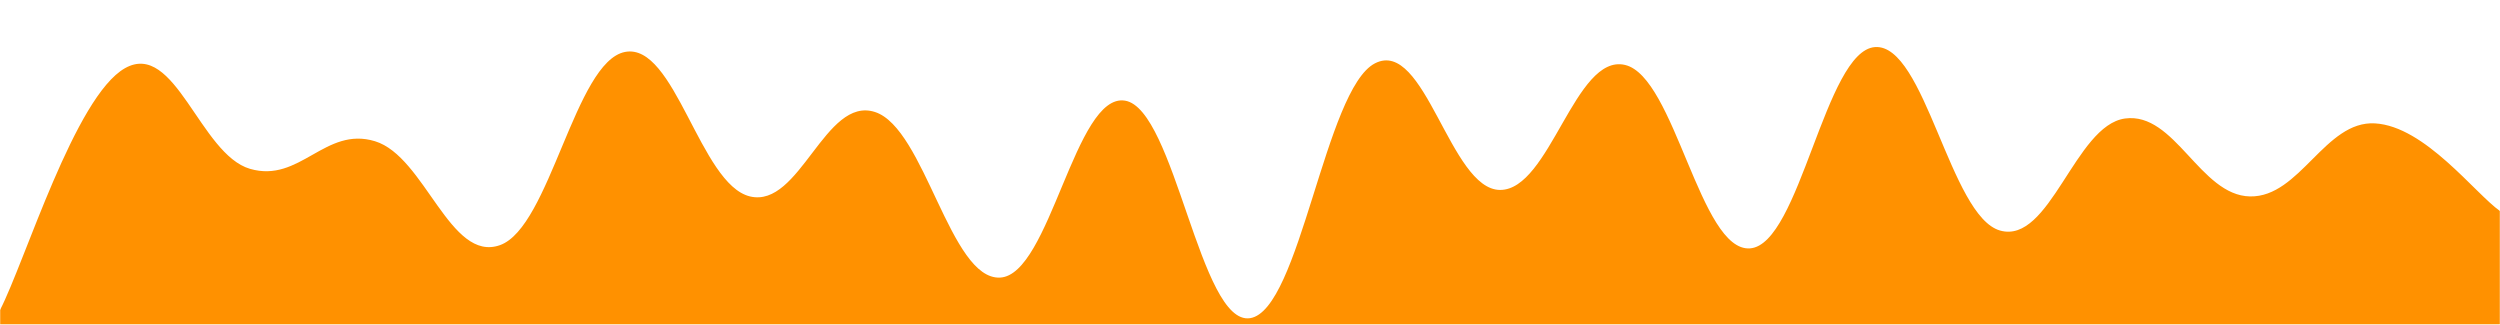 <svg xmlns="http://www.w3.org/2000/svg" version="1.1" xmlns:xlink="http://www.w3.org/1999/xlink" xmlns:svgjs="http://svgjs.dev/svgjs" width="1540" height="200" preserveAspectRatio="none" viewBox="0 0 1540 200"><g mask="url(&quot;#SvgjsMask1355&quot;)" fill="none"><path d="M 0,191 C 15.4,161.2 46.2,59.4 77,42 C 107.8,24.6 123.2,95 154,104 C 184.8,113 200.2,77.6 231,87 C 261.8,96.4 277.2,162 308,151 C 338.8,140 354.2,38 385,32 C 415.8,26 431.2,113.6 462,121 C 492.8,128.4 508.2,59 539,69 C 569.8,79 585.2,172.4 616,171 C 646.8,169.6 662.2,57 693,62 C 723.8,67 739.2,200.6 770,196 C 800.8,191.4 816.2,54.8 847,39 C 877.8,23.2 893.2,116.8 924,117 C 954.8,117.2 970.2,32.8 1001,40 C 1031.8,47.2 1047.2,155.2 1078,153 C 1108.8,150.8 1124.2,31.2 1155,29 C 1185.8,26.8 1201.2,133.2 1232,142 C 1262.8,150.8 1278.2,77.2 1309,73 C 1339.8,68.8 1355.2,120.4 1386,121 C 1416.8,121.6 1432.2,74.2 1463,76 C 1493.8,77.8 1524.6,119.2 1540,130L1540 200L0 200z" fill="rgba(255, 145, 0, 1)"></path></g><defs><mask id="SvgjsMask1355"><rect width="1540" height="200" fill="#ffffff"></rect></mask></defs></svg>